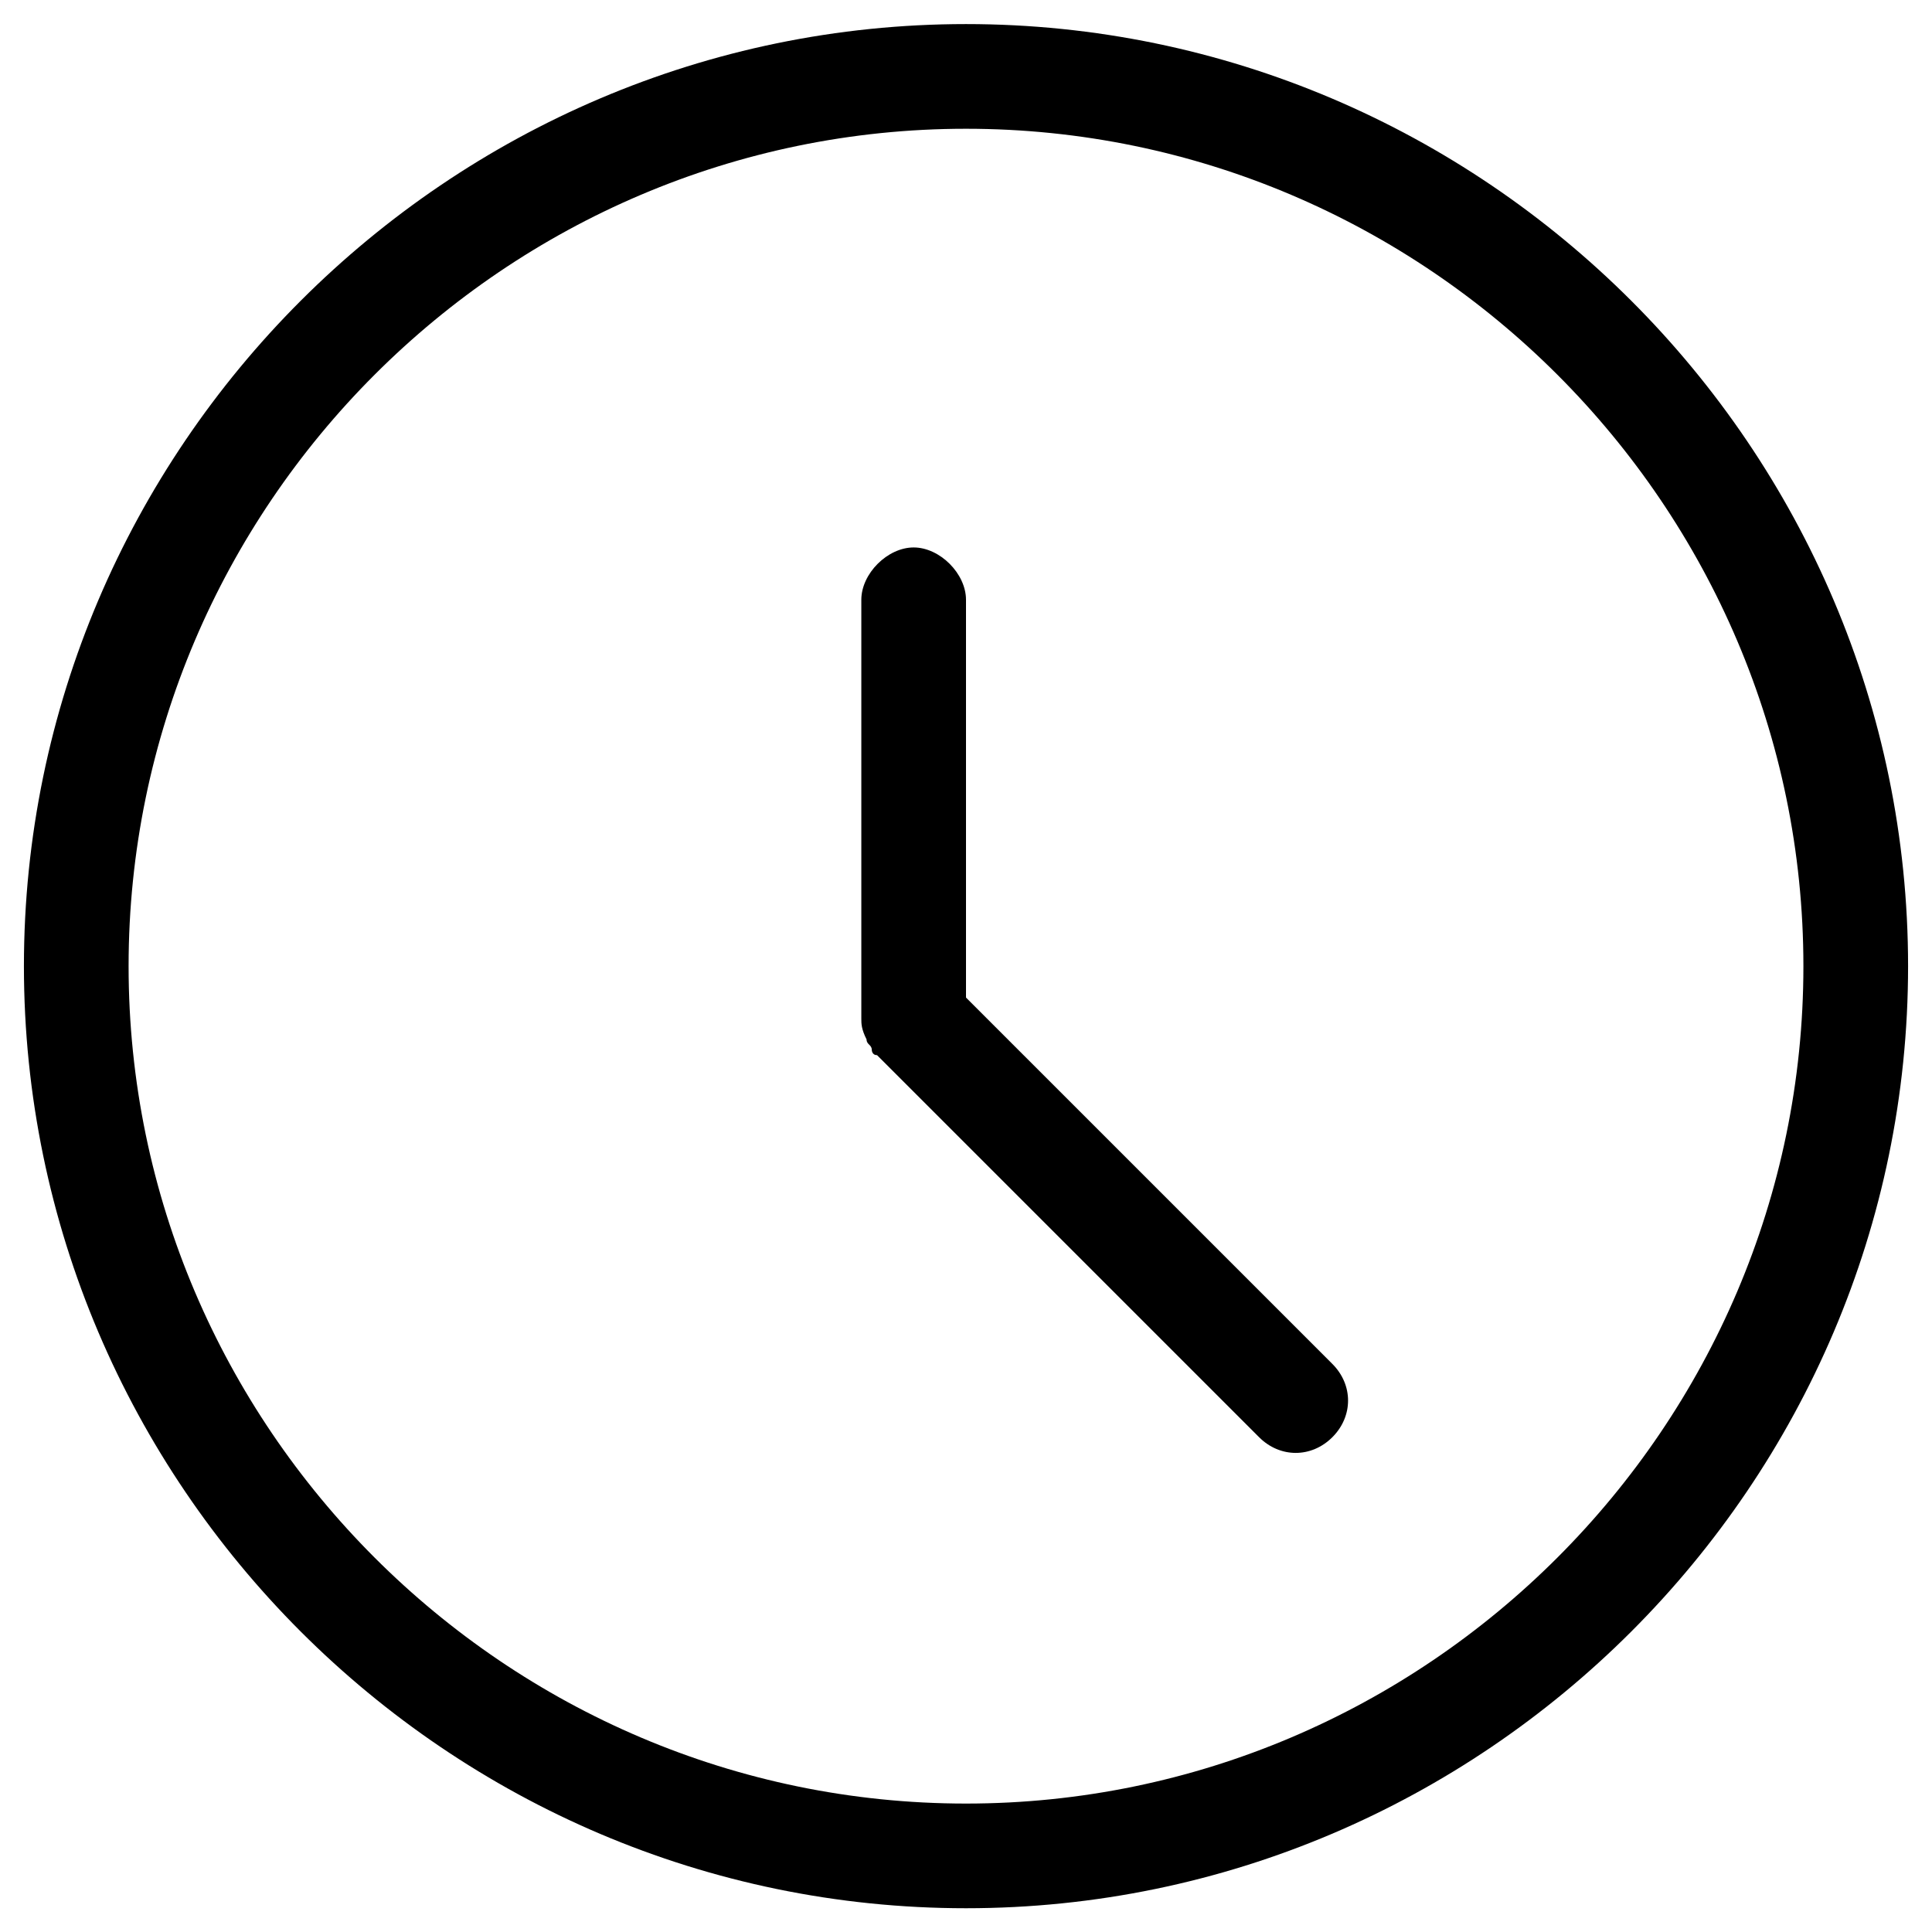 <?xml version="1.0" standalone="no"?><!DOCTYPE svg PUBLIC "-//W3C//DTD SVG 1.1//EN" "http://www.w3.org/Graphics/SVG/1.1/DTD/svg11.dtd"><svg t="1592108649920" class="icon" viewBox="0 0 1024 1024" version="1.1" xmlns="http://www.w3.org/2000/svg" p-id="2716" data-darkreader-inline-fill="" xmlns:xlink="http://www.w3.org/1999/xlink" width="200" height="200"><defs><style type="text/css">* {  }
</style></defs><path d="M 512 12.761 c -274.627 0 -499.322 224.695 -499.322 499.322 s 224.695 499.322 499.322 499.322 s 499.322 -224.695 499.322 -499.322 s -224.695 -499.322 -499.322 -499.322 Z m 0 943.164 c -244.113 0 -443.842 -199.729 -443.842 -443.842 s 199.729 -443.842 443.842 -443.842 s 443.842 199.729 443.842 443.842 s -199.729 443.842 -443.842 443.842 Z" p-id="2717"></path><path d="M 512 528.727 V 317.903 c 0 -13.87 -13.87 -27.74 -27.74 -27.74 s -27.74 13.87 -27.74 27.74 v 221.921 c 0 2.774 0 5.548 2.774 11.096 c 0 2.774 2.774 2.774 2.774 5.548 c 0 0 0 2.774 2.774 2.774 l 202.503 202.503 c 11.096 11.096 27.74 11.096 38.836 -1e-008 s 11.096 -27.74 0 -38.836 l -194.181 -194.181 Z" p-id="2718"></path></svg>